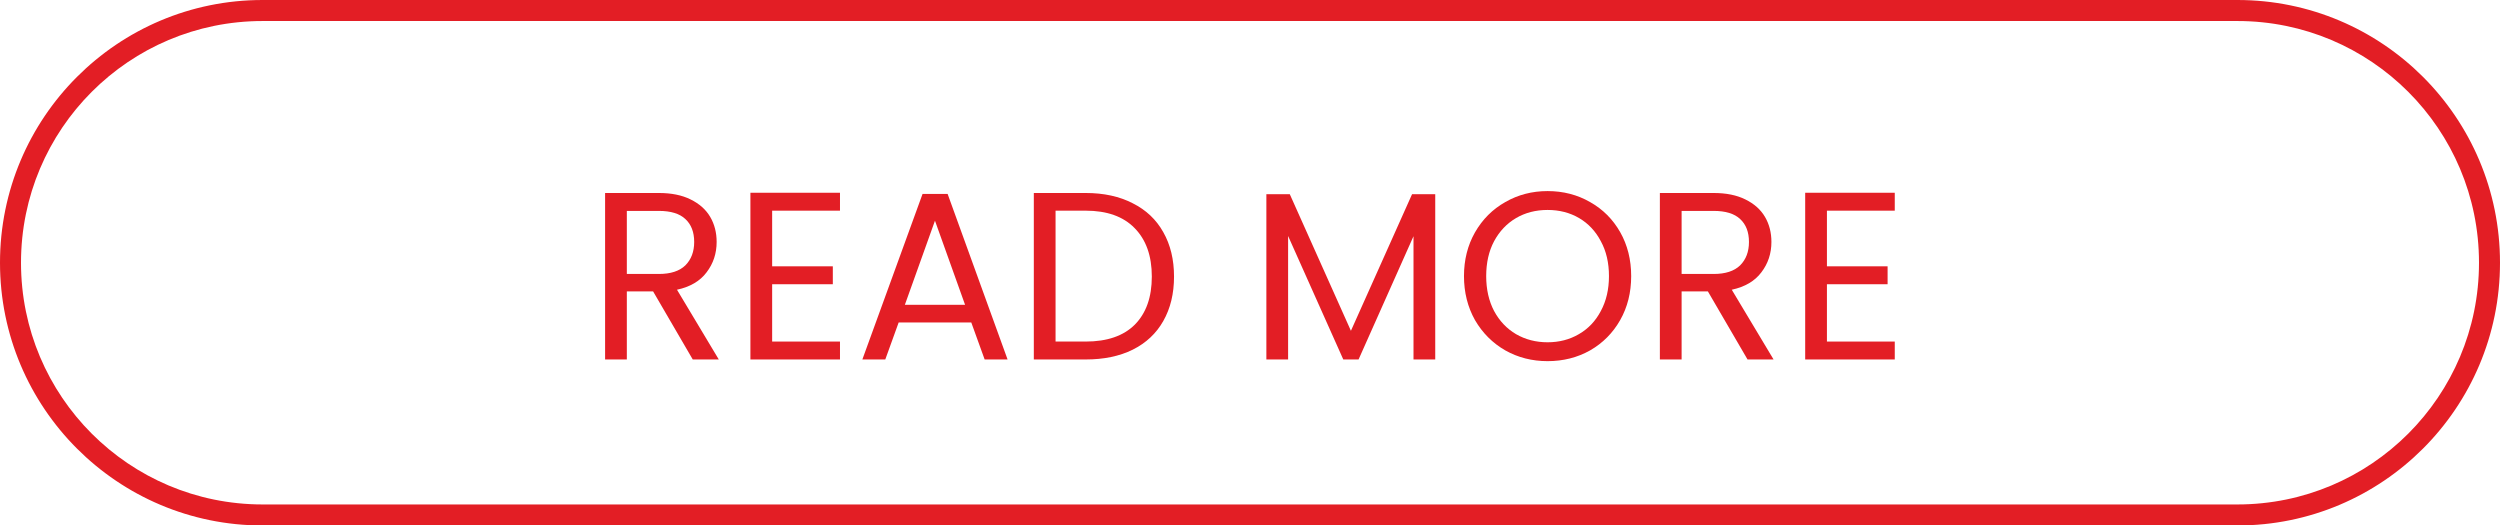 <svg width="157" height="33" viewBox="0 0 157 33" fill="none" xmlns="http://www.w3.org/2000/svg">
<path fill-rule="evenodd" clip-rule="evenodd" d="M140.508 1.32H16.492C8.112 1.32 1.319 8.116 1.319 16.5C1.319 24.884 8.112 31.68 16.492 31.68H140.508C148.888 31.68 155.681 24.884 155.681 16.5C155.681 8.116 148.888 1.32 140.508 1.32ZM16.492 0C7.384 0 0 7.387 0 16.5C0 25.613 7.384 33 16.492 33H140.508C149.616 33 157 25.613 157 16.5C157 7.387 149.616 0 140.508 0H16.492Z" fill="#E31E25"/>
<path d="M43.505 22.575L41.015 18.3H39.365V22.575H38V12.12H41.375C42.165 12.12 42.83 12.255 43.37 12.525C43.92 12.795 44.33 13.16 44.6 13.62C44.87 14.08 45.005 14.605 45.005 15.195C45.005 15.915 44.795 16.55 44.375 17.1C43.965 17.65 43.345 18.015 42.515 18.195L45.14 22.575H43.505ZM39.365 17.205H41.375C42.115 17.205 42.67 17.025 43.04 16.665C43.41 16.295 43.595 15.805 43.595 15.195C43.595 14.575 43.41 14.095 43.04 13.755C42.68 13.415 42.125 13.245 41.375 13.245H39.365V17.205Z" fill="#E31E25"/>
<path d="M48.491 13.23V16.725H52.301V17.85H48.491V21.45H52.751V22.575H47.126V12.105H52.751V13.23H48.491Z" fill="#E31E25"/>
<path d="M60.996 20.25H56.436L55.596 22.575H54.156L57.936 12.18H59.511L63.276 22.575H61.836L60.996 20.25ZM60.606 19.14L58.716 13.86L56.826 19.14H60.606Z" fill="#E31E25"/>
<path d="M68.179 12.12C69.319 12.12 70.304 12.335 71.134 12.765C71.974 13.185 72.614 13.79 73.054 14.58C73.504 15.37 73.729 16.3 73.729 17.37C73.729 18.44 73.504 19.37 73.054 20.16C72.614 20.94 71.974 21.54 71.134 21.96C70.304 22.37 69.319 22.575 68.179 22.575H64.924V12.12H68.179ZM68.179 21.45C69.529 21.45 70.559 21.095 71.269 20.385C71.979 19.665 72.334 18.66 72.334 17.37C72.334 16.07 71.974 15.055 71.254 14.325C70.544 13.595 69.519 13.23 68.179 13.23H66.289V21.45H68.179Z" fill="#E31E25"/>
<path d="M90.133 12.195V22.575H88.768V14.835L85.318 22.575H84.358L80.893 14.82V22.575H79.528V12.195H80.998L84.838 20.775L88.678 12.195H90.133Z" fill="#E31E25"/>
<path d="M97.188 22.68C96.218 22.68 95.333 22.455 94.533 22.005C93.733 21.545 93.098 20.91 92.628 20.1C92.168 19.28 91.938 18.36 91.938 17.34C91.938 16.32 92.168 15.405 92.628 14.595C93.098 13.775 93.733 13.14 94.533 12.69C95.333 12.23 96.218 12 97.188 12C98.168 12 99.058 12.23 99.858 12.69C100.658 13.14 101.288 13.77 101.748 14.58C102.208 15.39 102.438 16.31 102.438 17.34C102.438 18.37 102.208 19.29 101.748 20.1C101.288 20.91 100.658 21.545 99.858 22.005C99.058 22.455 98.168 22.68 97.188 22.68ZM97.188 21.495C97.918 21.495 98.573 21.325 99.153 20.985C99.743 20.645 100.203 20.16 100.533 19.53C100.873 18.9 101.043 18.17 101.043 17.34C101.043 16.5 100.873 15.77 100.533 15.15C100.203 14.52 99.748 14.035 99.168 13.695C98.588 13.355 97.928 13.185 97.188 13.185C96.448 13.185 95.788 13.355 95.208 13.695C94.628 14.035 94.168 14.52 93.828 15.15C93.498 15.77 93.333 16.5 93.333 17.34C93.333 18.17 93.498 18.9 93.828 19.53C94.168 20.16 94.628 20.645 95.208 20.985C95.798 21.325 96.458 21.495 97.188 21.495Z" fill="#E31E25"/>
<path d="M109.745 22.575L107.255 18.3H105.605V22.575H104.24V12.12H107.615C108.405 12.12 109.07 12.255 109.61 12.525C110.16 12.795 110.57 13.16 110.84 13.62C111.11 14.08 111.245 14.605 111.245 15.195C111.245 15.915 111.035 16.55 110.615 17.1C110.205 17.65 109.585 18.015 108.755 18.195L111.38 22.575H109.745ZM105.605 17.205H107.615C108.355 17.205 108.91 17.025 109.28 16.665C109.65 16.295 109.835 15.805 109.835 15.195C109.835 14.575 109.65 14.095 109.28 13.755C108.92 13.415 108.365 13.245 107.615 13.245H105.605V17.205Z" fill="#E31E25"/>
<path d="M114.731 13.23V16.725H118.541V17.85H114.731V21.45H118.991V22.575H113.366V12.105H118.991V13.23H114.731Z" fill="#E31E25"/>
</svg>
